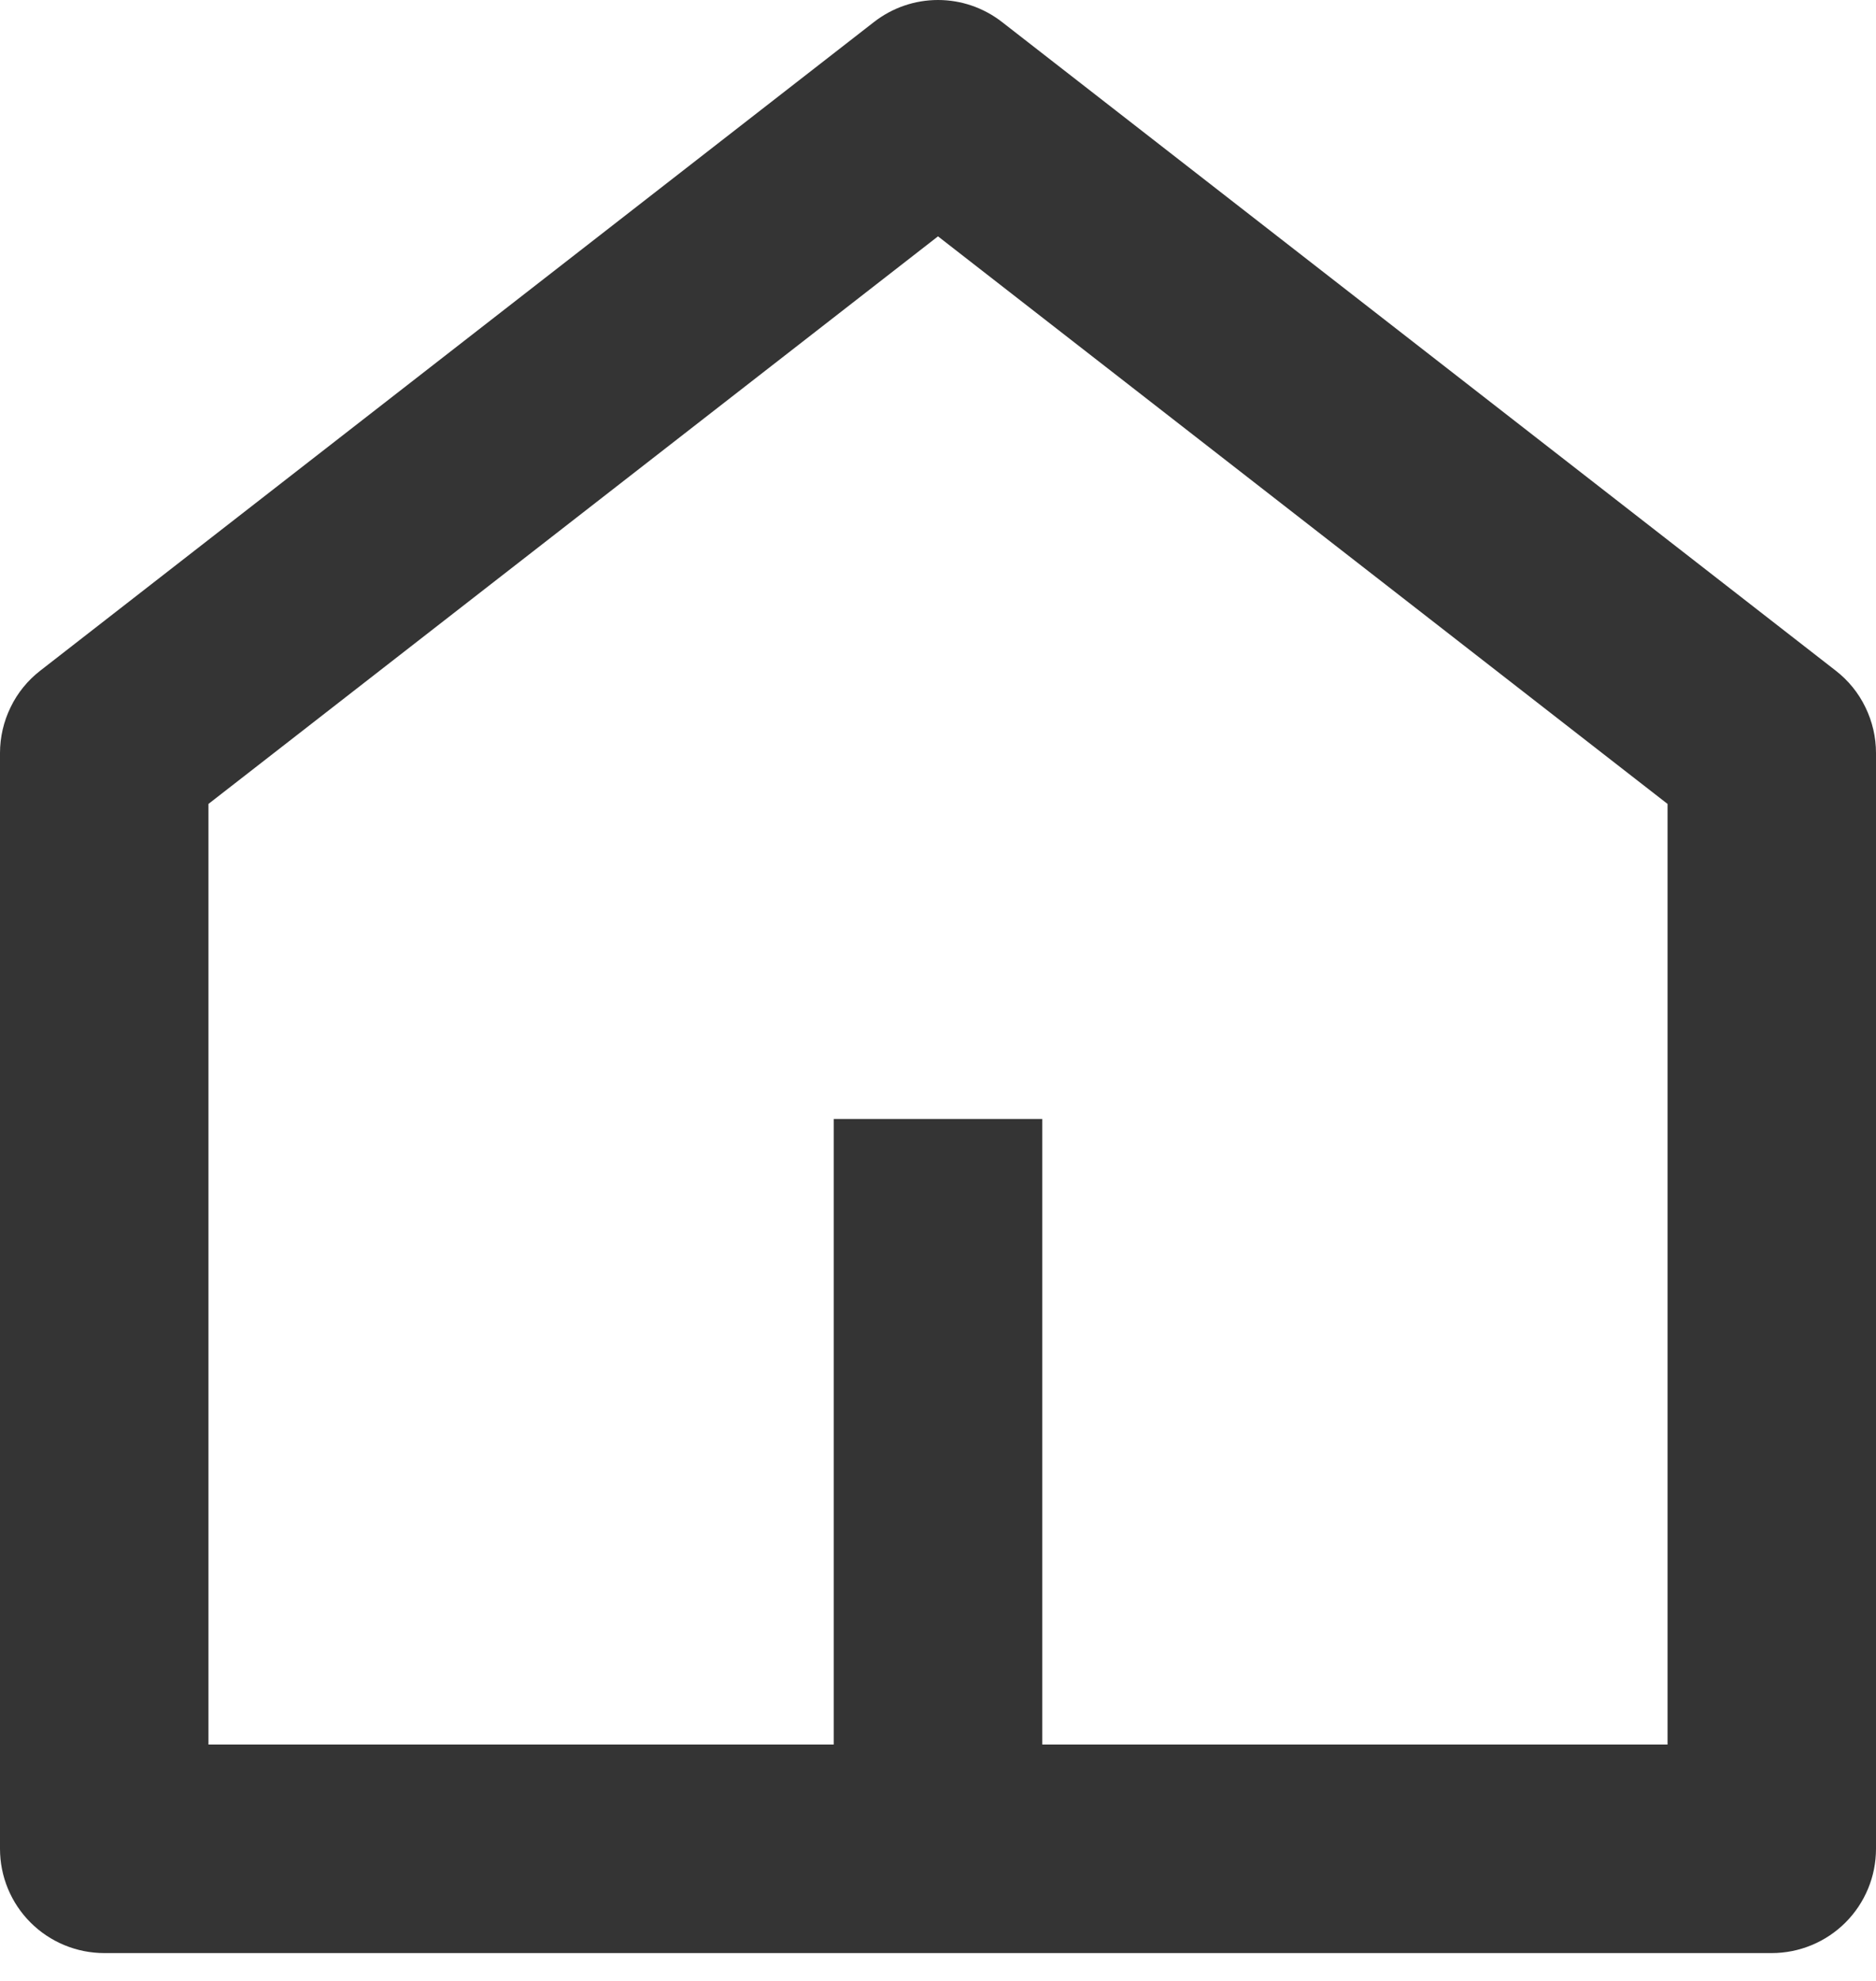 <svg width="18" height="19" viewBox="0 0 18 19" fill="none" xmlns="http://www.w3.org/2000/svg">
<path d="M10 16.733H16V7.711L9 2.267L2 7.711V16.733H8V10.733H10V16.733ZM18 17.733C18 17.998 17.895 18.252 17.707 18.44C17.52 18.627 17.265 18.733 17 18.733H1C0.735 18.733 0.48 18.627 0.293 18.44C0.105 18.252 2.4071e-07 17.998 2.4071e-07 17.733V7.223C-0 7.07 0.035 6.92 0.102 6.783C0.168 6.646 0.266 6.526 0.386 6.433L8.386 0.211C8.562 0.074 8.778 0 9 0C9.222 0 9.438 0.074 9.614 0.211L17.614 6.433C17.734 6.526 17.832 6.646 17.898 6.783C17.965 6.92 18 7.07 18 7.223V17.733Z" fill="#343434"/>
</svg>
